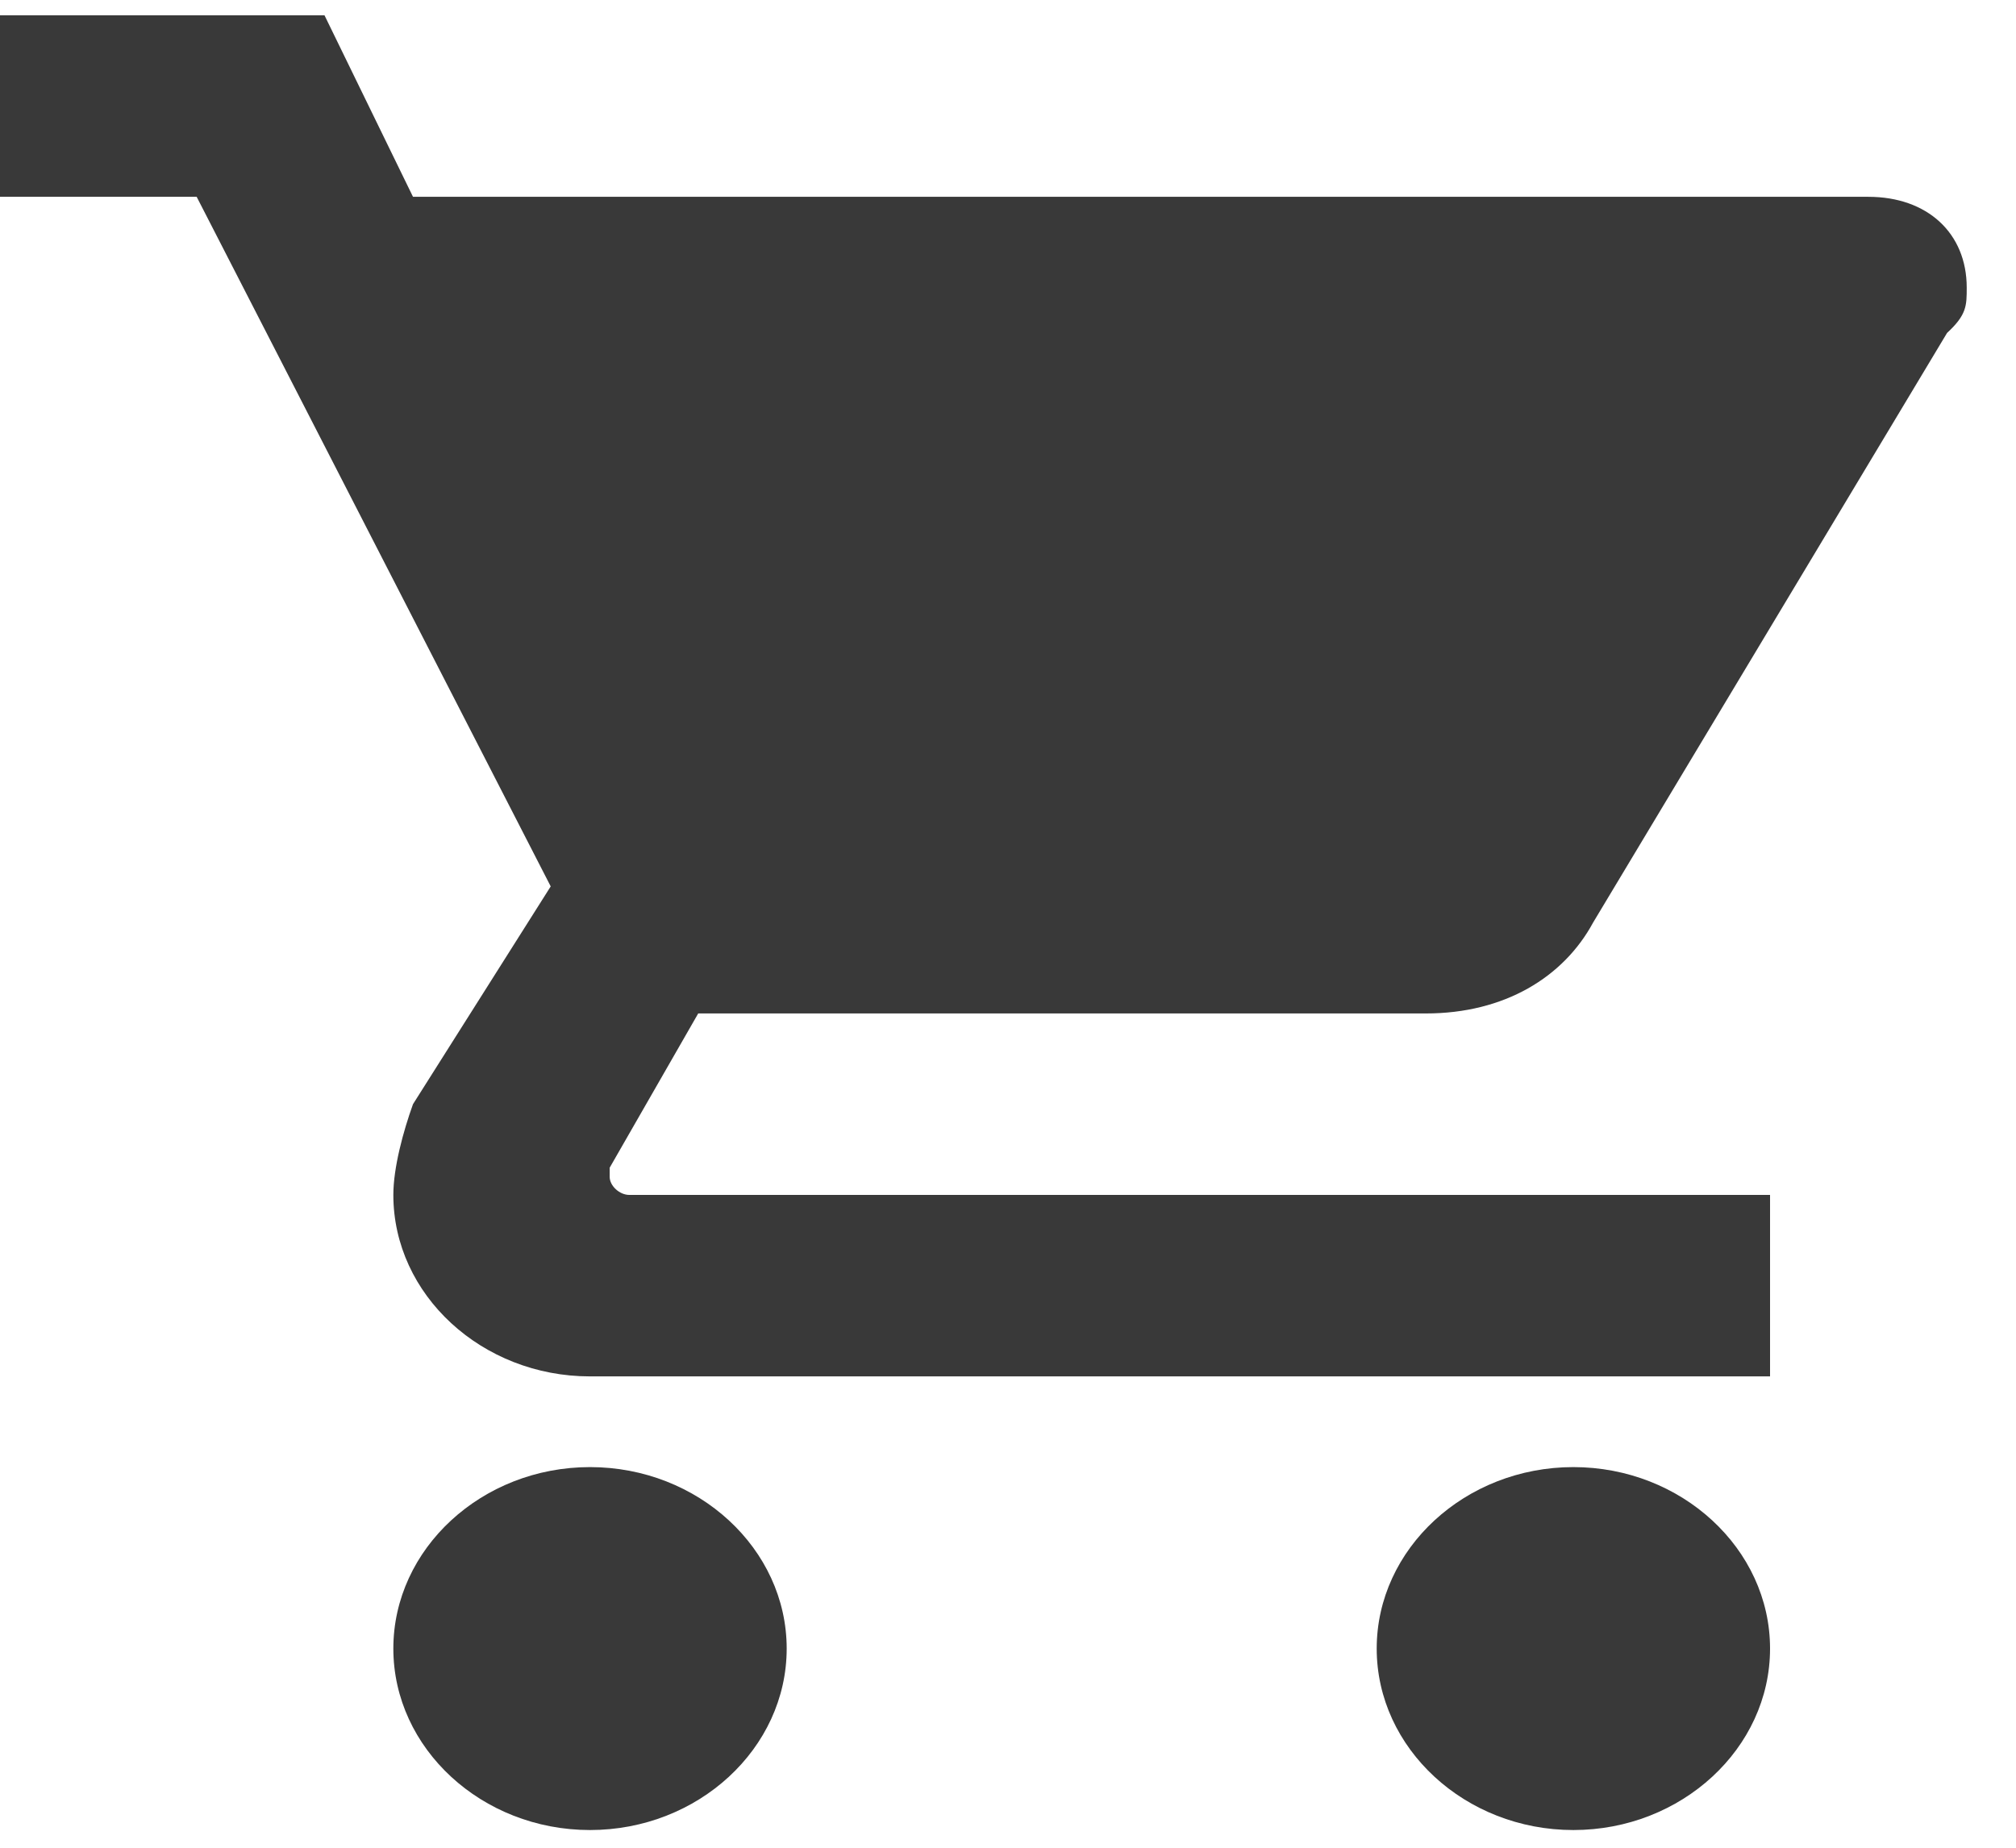 <svg width="36" height="33" viewBox="0 0 36 33" fill="none" xmlns="http://www.w3.org/2000/svg">
<path d="M10.536 26.202C8.604 26.202 7.024 27.661 7.024 29.443C7.024 31.226 8.604 32.684 10.536 32.684C12.468 32.684 14.048 31.226 14.048 29.443C14.048 27.661 12.468 26.202 10.536 26.202ZM0 0.274V3.515H3.512L9.834 15.831L7.375 19.72C7.2 20.206 7.024 20.855 7.024 21.341C7.024 23.123 8.604 24.582 10.536 24.582H31.608V21.341H11.238C11.063 21.341 10.887 21.179 10.887 21.017V20.855L12.468 18.1H25.462C26.867 18.1 27.92 17.451 28.447 16.479L34.769 5.946C35.12 5.622 35.12 5.46 35.12 5.136C35.12 4.164 34.417 3.515 33.364 3.515H7.375L5.795 0.274H0ZM28.096 26.202C26.164 26.202 24.584 27.661 24.584 29.443C24.584 31.226 26.164 32.684 28.096 32.684C30.027 32.684 31.608 31.226 31.608 29.443C31.608 27.661 30.027 26.202 28.096 26.202Z" fill="#393939"/>
</svg>

